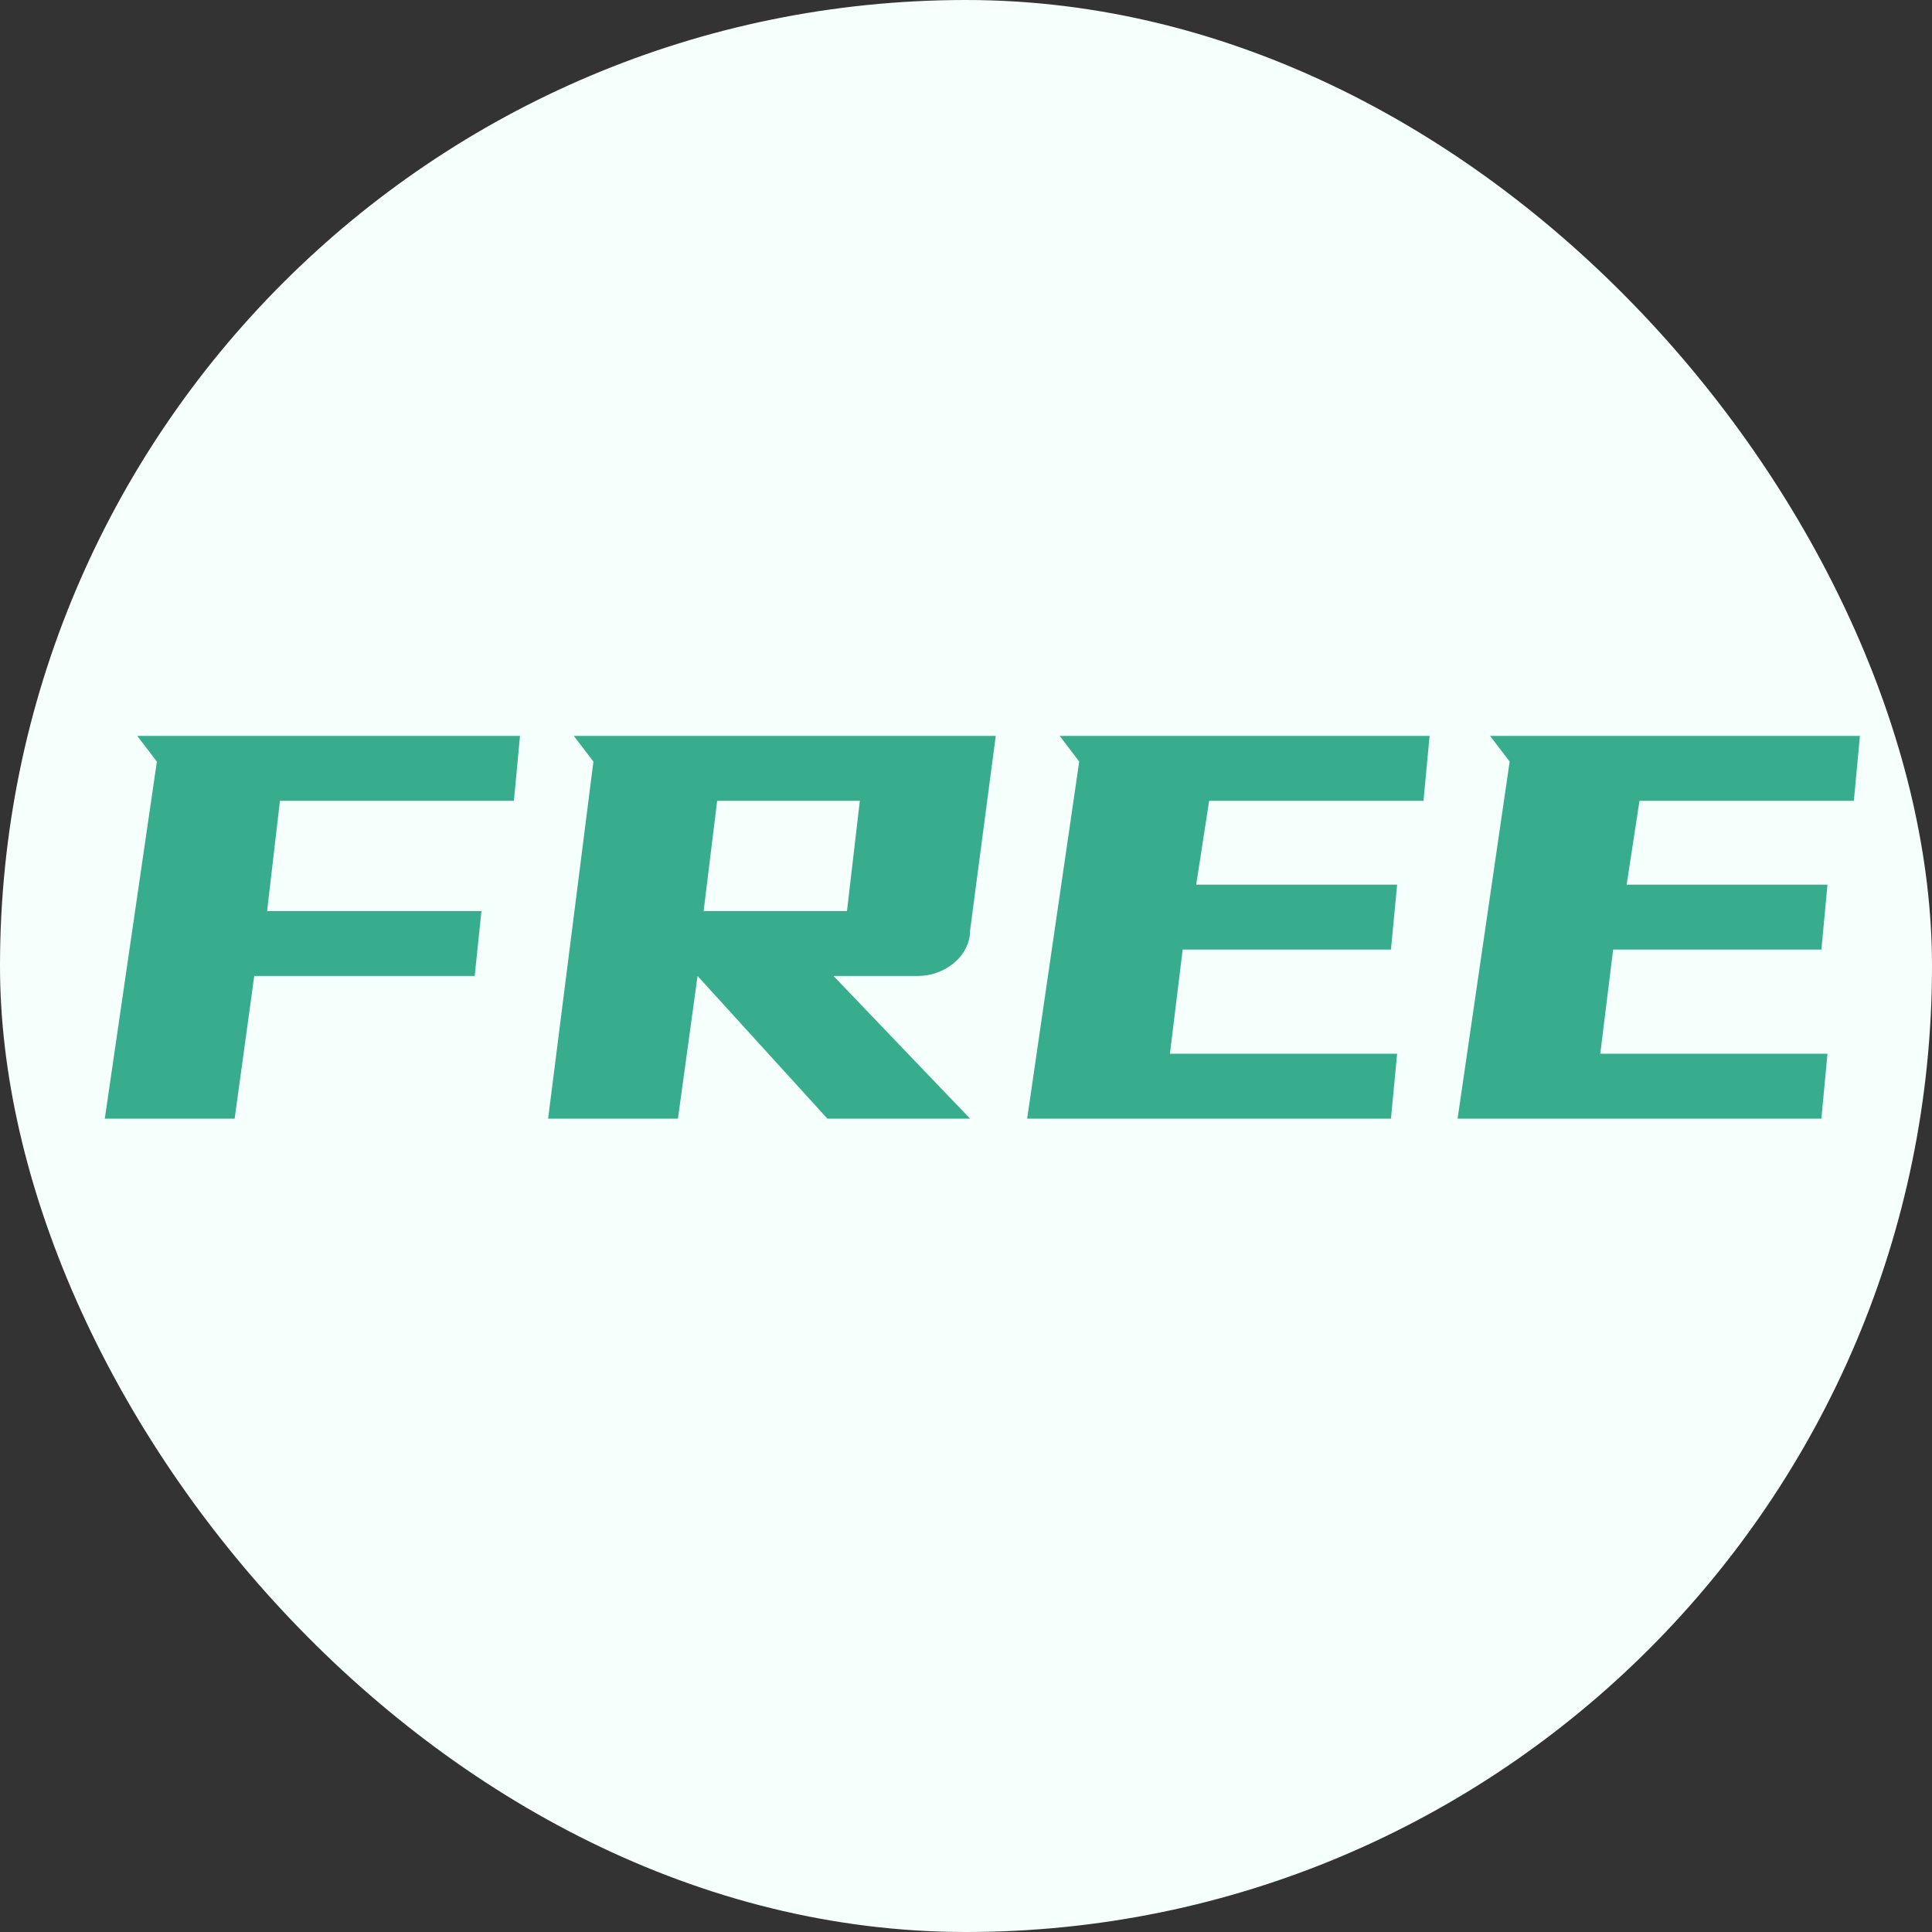 <svg xmlns="http://www.w3.org/2000/svg" width="20" height="20" viewBox="0 0 20 20">
  <rect x="0" y="0" width="20" height="20" fill="#333333" stroke="none"/>
  <g fill="none" fill-rule="evenodd">
    <rect width="20" height="20" fill="#F5FFFC" rx="10"/>
    <path fill="#37AD8D" fill-rule="nonzero" d="M2.429,11.58 L2.632,10.103 L4.914,10.103 L4.984,9.431 L2.765,9.431 L2.898,8.29 L5.32,8.29 L5.383,7.618 L1.421,7.618 L1.624,7.884 L1.085,11.58 L2.429,11.58 Z M7.018,11.58 L7.221,10.103 L8.565,11.58 L10.042,11.58 L8.628,10.103 L9.503,10.103 C9.573,10.103 9.639,10.091 9.702,10.068 C9.765,10.045 9.822,10.012 9.874,9.97 C9.925,9.928 9.966,9.878 9.996,9.819 C10.026,9.761 10.042,9.699 10.042,9.634 L10.042,9.634 L10.308,7.618 L5.94,7.618 L6.143,7.884 L5.674,11.58 L7.018,11.58 Z M8.768,9.431 L7.284,9.431 L7.424,8.29 L8.901,8.29 L8.768,9.431 Z M14.399,11.58 L14.463,10.908 L12.111,10.908 L12.243,9.83 L14.399,9.83 L14.463,9.158 L12.383,9.158 L12.517,8.29 L14.736,8.29 L14.799,7.618 L10.97,7.618 L11.172,7.884 L10.633,11.58 L14.399,11.58 Z M18.855,11.58 L18.918,10.908 L16.566,10.908 L16.699,9.83 L18.855,9.83 L18.918,9.158 L16.839,9.158 L16.972,8.29 L19.191,8.29 L19.254,7.618 L15.425,7.618 L15.628,7.884 L15.089,11.58 L18.855,11.58 Z"/>
  </g>
</svg>
